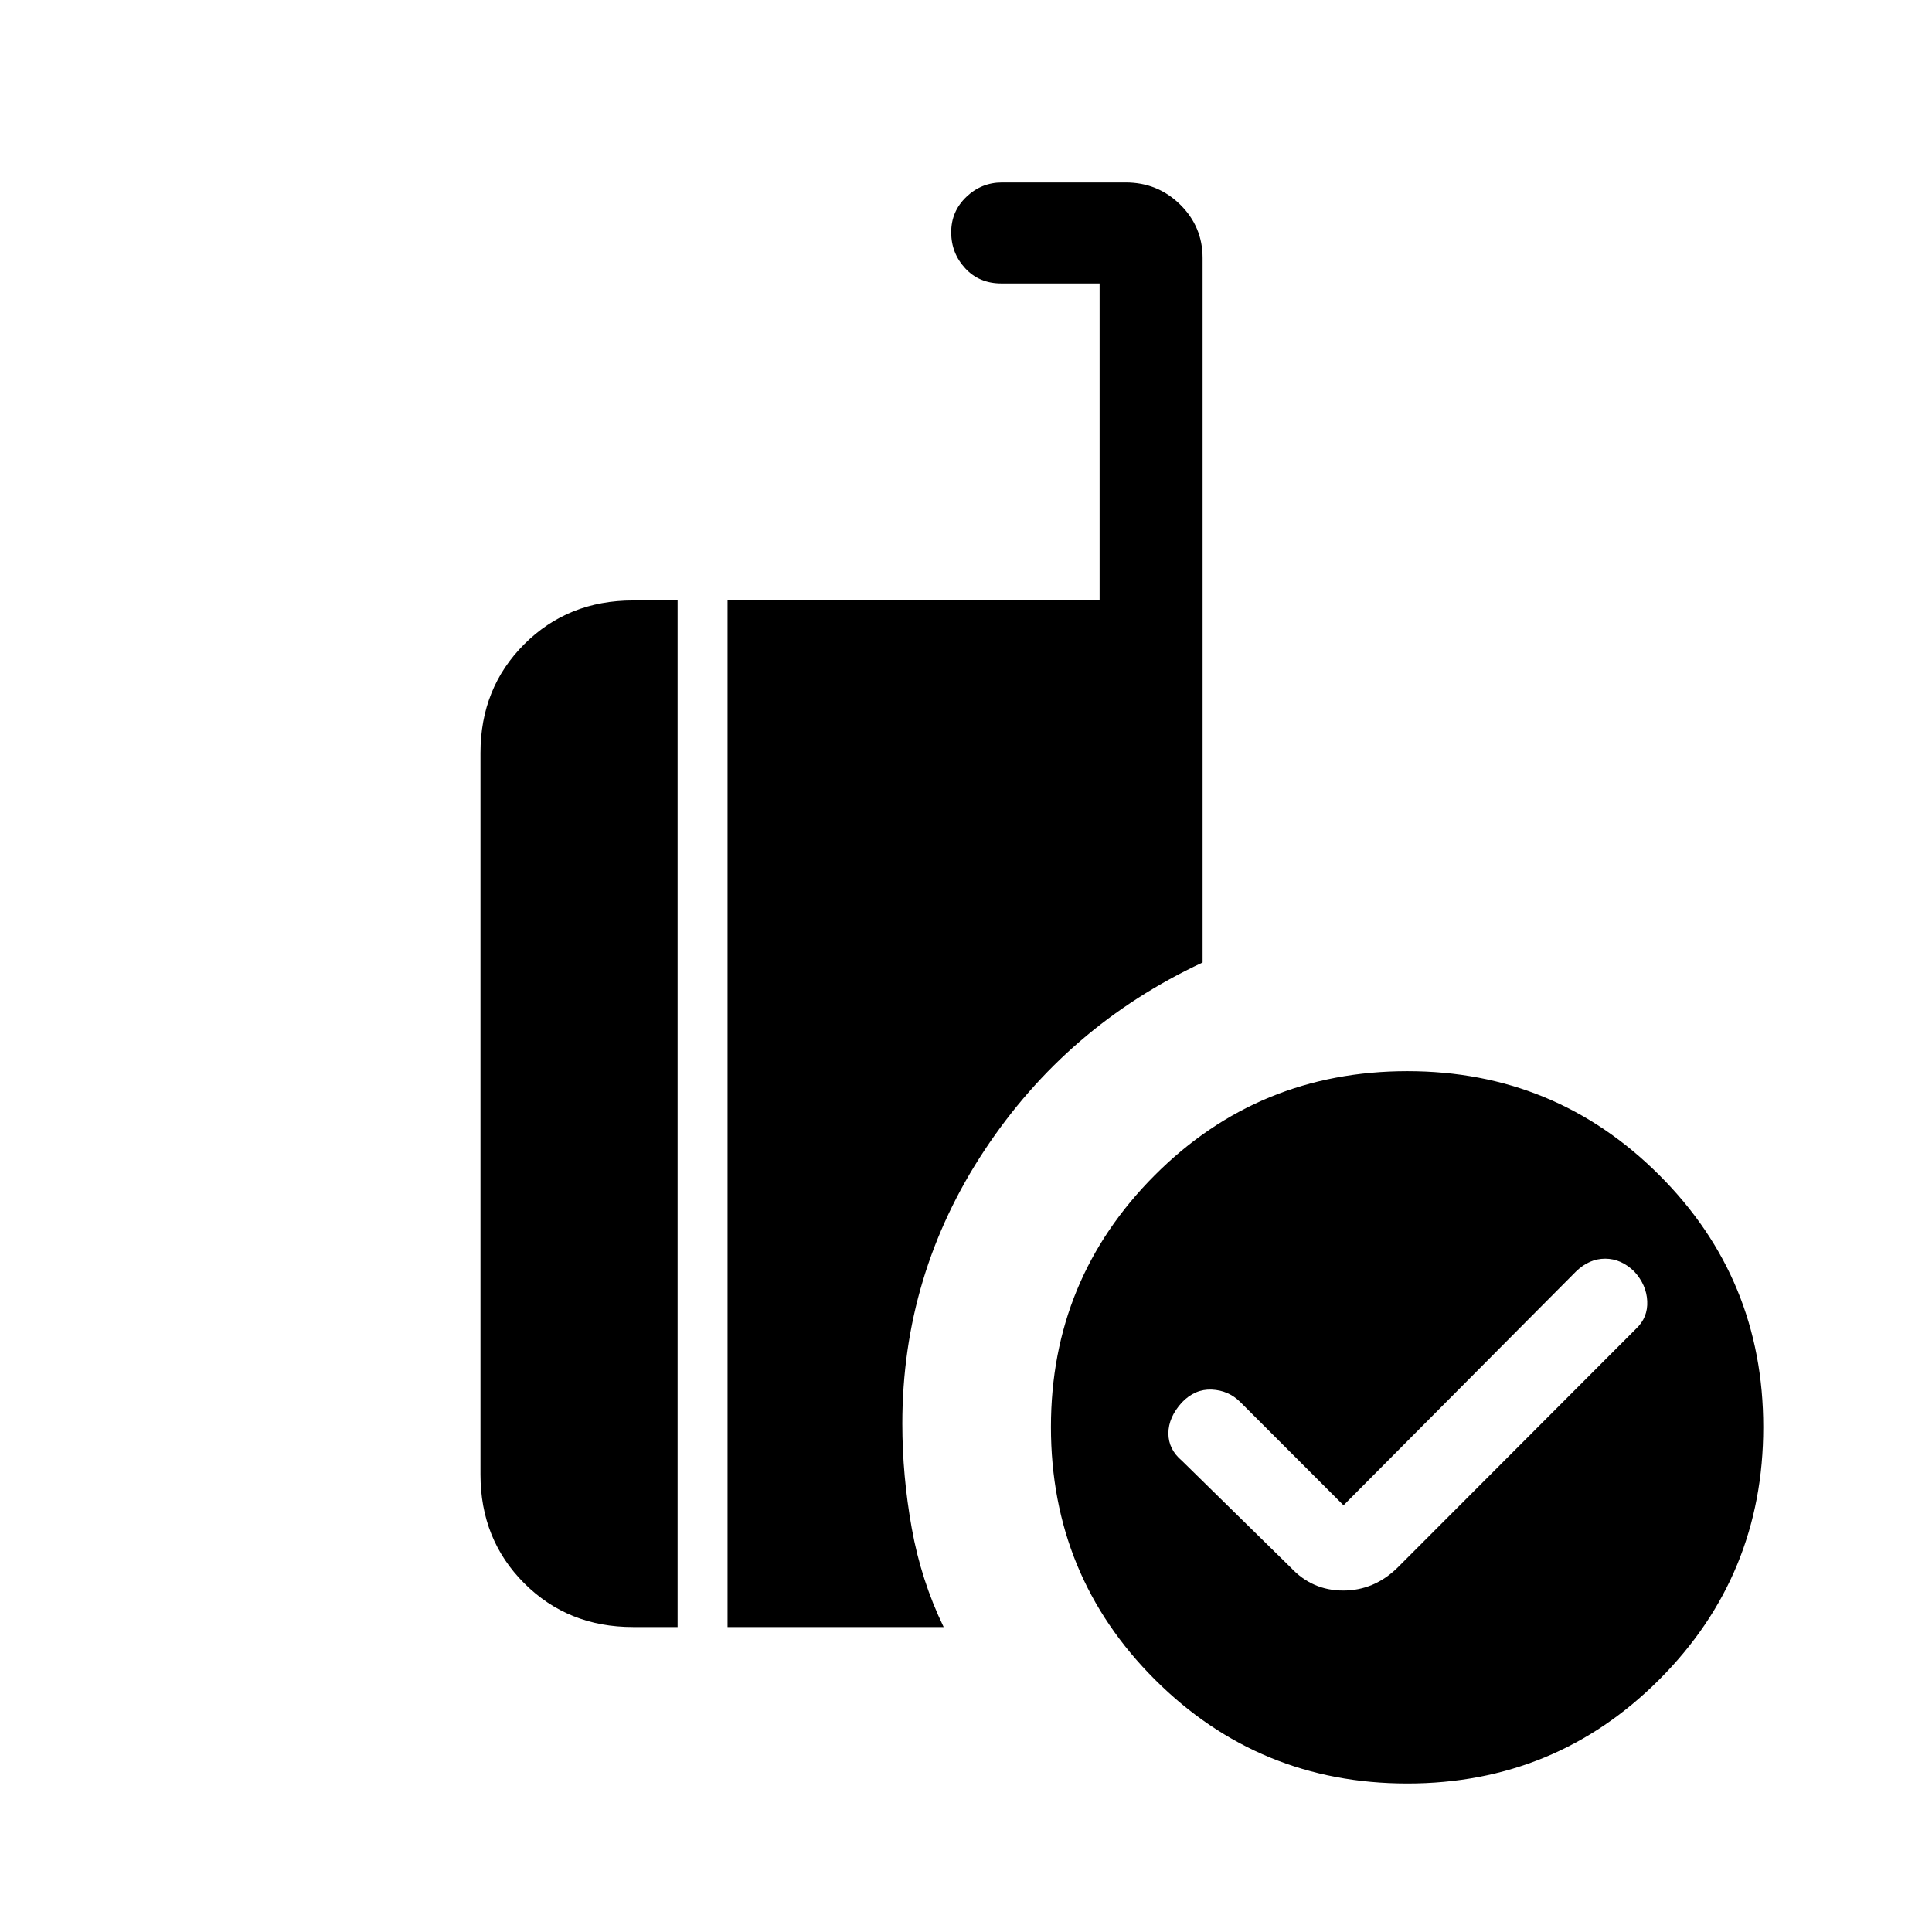 <svg xmlns="http://www.w3.org/2000/svg" height="40" viewBox="0 -960 960 960" width="40"><path d="m667.59-212.026-51.308-51.307q-5.816-5.795-14.157-6.18-8.34-.384-14.843 6.38-6.718 7.42-6.718 15.378t6.792 13.649l54.055 53.055q10.629 11.384 26.013 11.384 15.385 0 27.012-11.384L813.052-299.85q5.82-5.524 5.448-13.611-.372-8.087-6.423-14.718-6.554-6.385-14.462-6.385-7.907 0-14.405 6.252L667.59-212.026Zm31.679 138.231q-73.665 0-125.364-51.591-51.7-51.59-51.7-125.55 0-73.408 51.591-125.108 51.591-51.699 125.55-51.699 73.409 0 125.108 51.61 51.7 51.61 51.7 125.274 0 73.665-51.61 125.365-51.61 51.7-125.275 51.7Zm-337.756-77.744v-510.102h184.872v-157.513h-48.821q-10.997 0-17.96-7.537-6.963-7.538-6.963-17.904t7.505-17.552q7.504-7.186 17.752-7.186h61.436q15.915 0 27.073 10.966 11.157 10.966 11.157 26.598v350.021q-67.506 31.522-108.355 93.274-40.85 61.752-40.85 135.91 0 25.762 4.667 51.83 4.667 26.067 15.872 49.195H361.513Zm-46.975 0q-32.307 0-54.051-21.743-21.743-21.744-21.743-54.051v-358.513q0-32.308 21.743-54.051 21.744-21.744 54.051-21.744h22.155v510.102h-22.155Z"/></svg>
